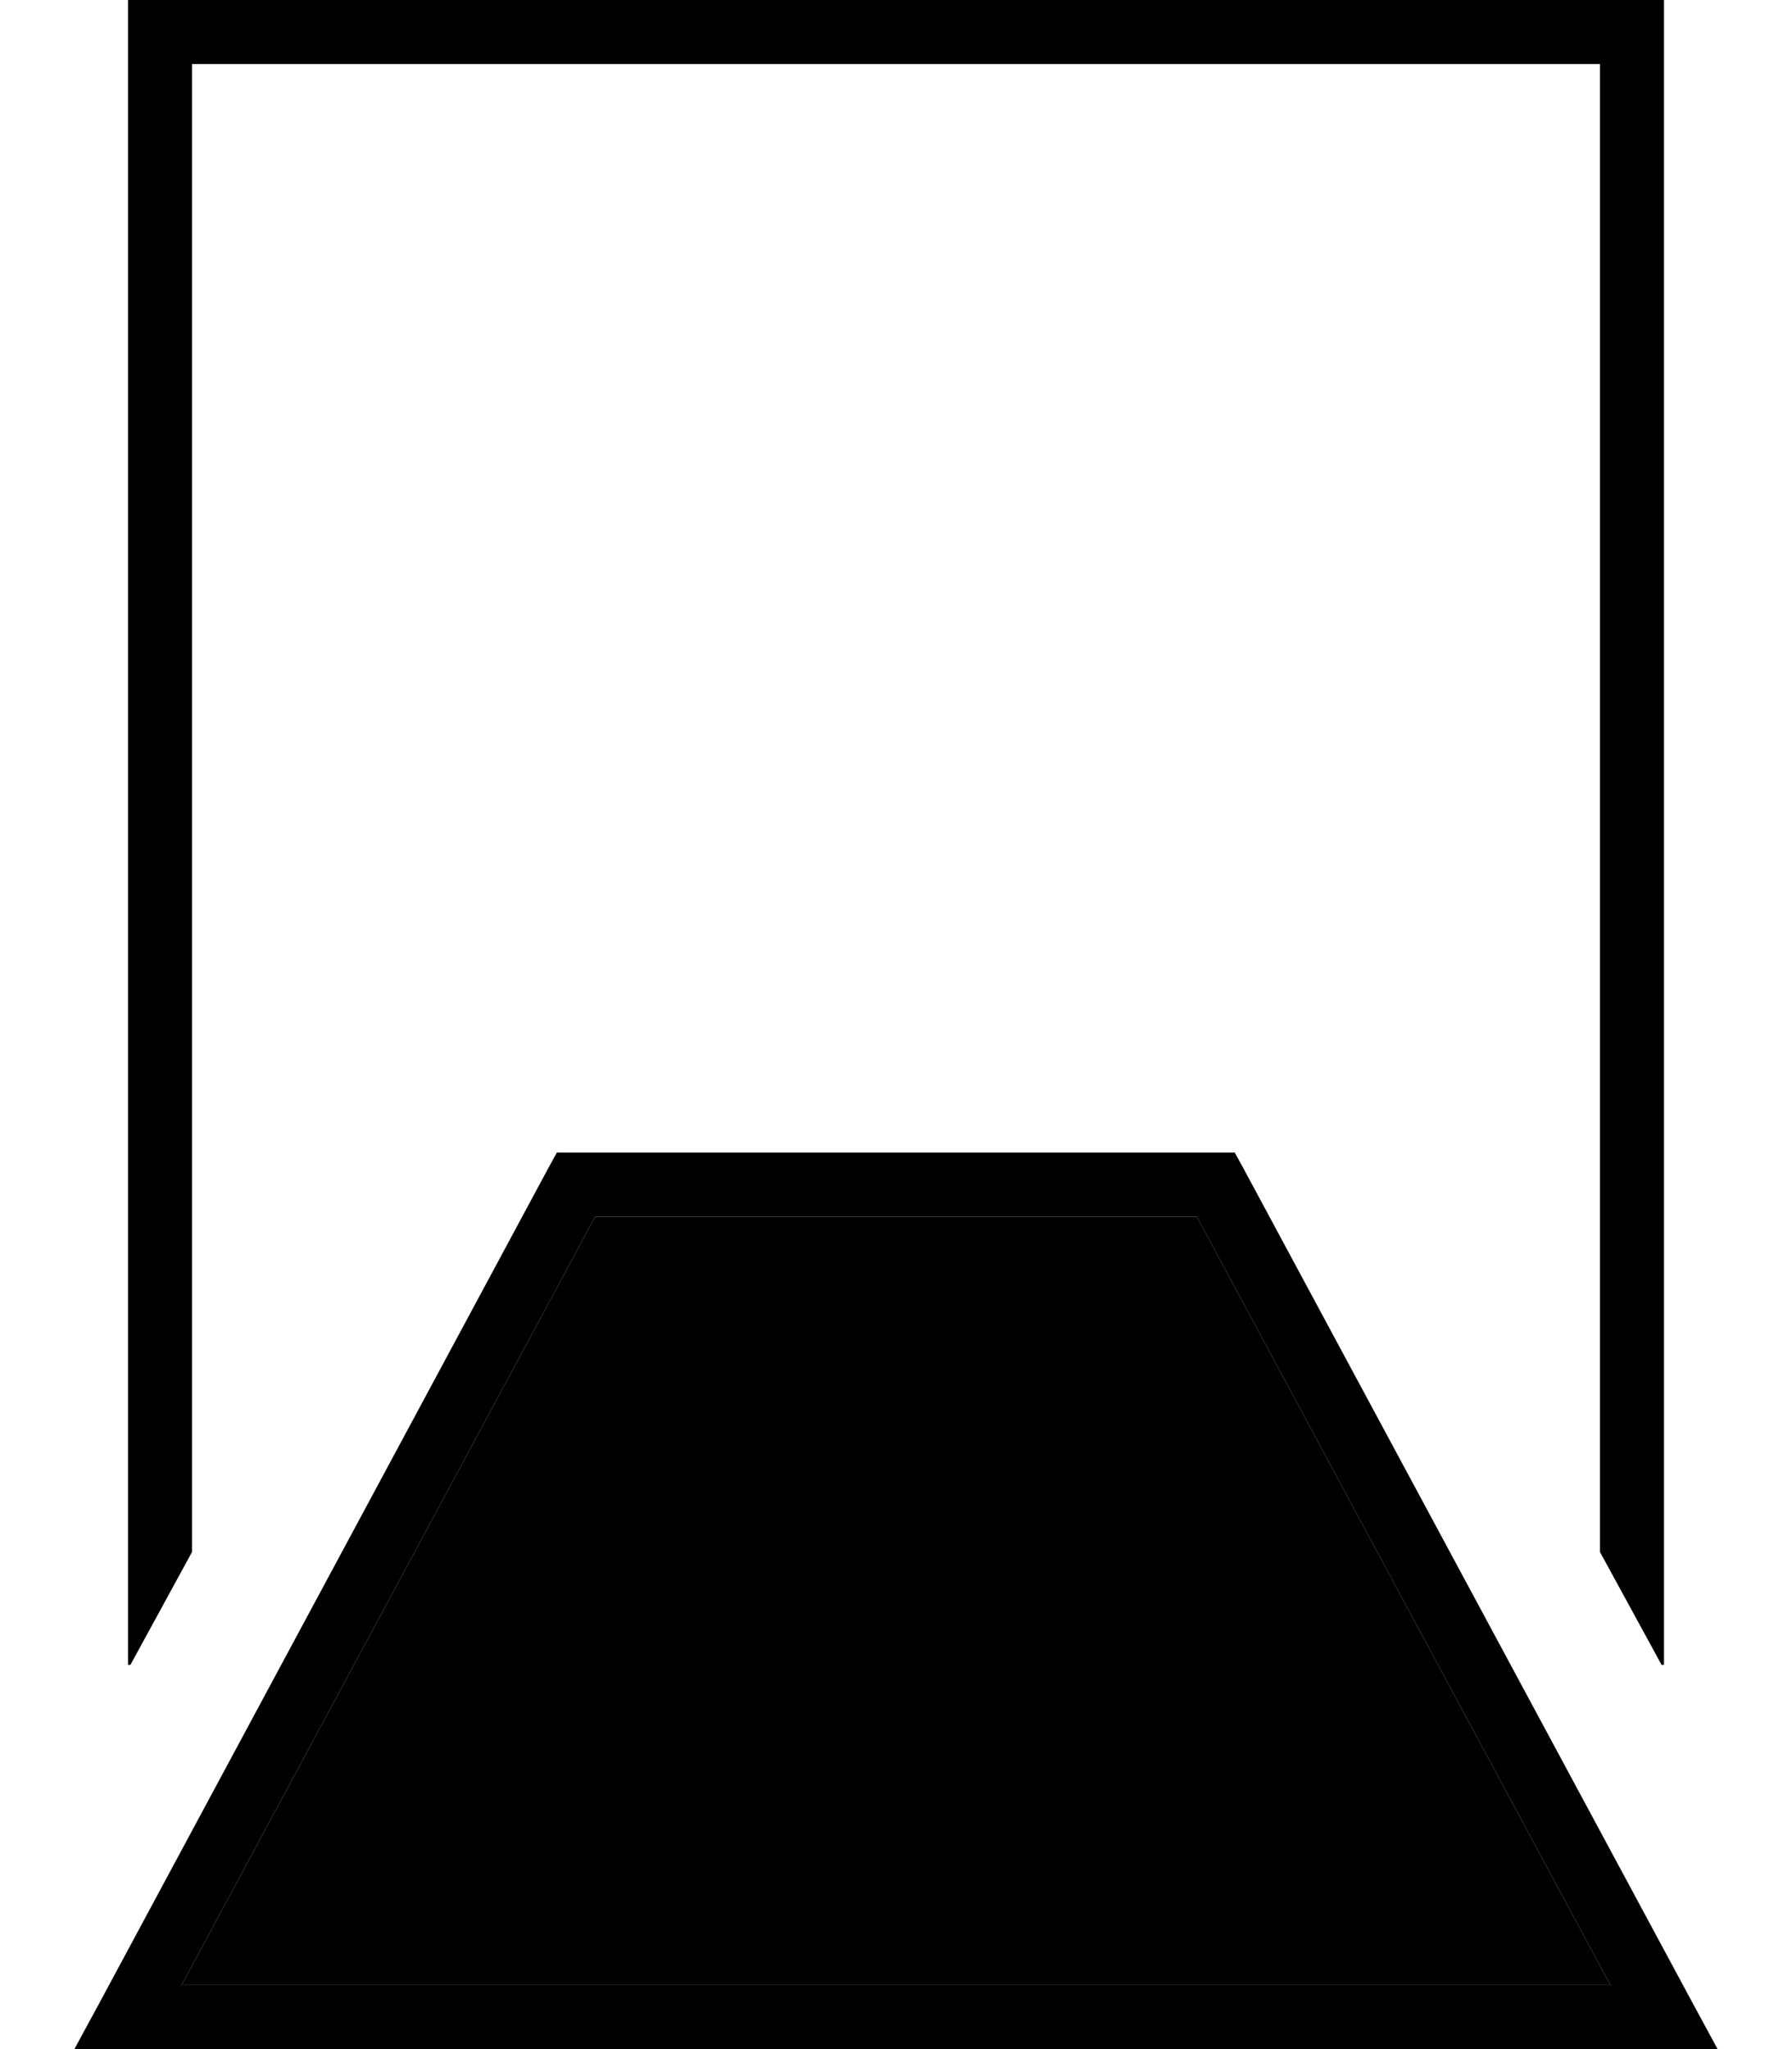 <svg xmlns="http://www.w3.org/2000/svg" viewBox="0 0 448 512"><path class="pr-icon-duotone-secondary" d="M45.4 496l357.2 0L299.2 304l-150.4 0L45.4 496z"/><path class="pr-icon-duotone-primary" d="M48 16l352 0 0 371.8L415.4 416l.6 0 0-16 0-384 0-16L400 0 48 0 32 0l0 16 0 384 0 16 .6 0L48 387.8 48 16zm96 272l-4.8 0-2.3 4.2L25 500.2 18.6 512 32 512l384 0 13.4 0L423 500.2l-112-208-2.3-4.2-4.8 0-160 0zM402.6 496L45.4 496 148.8 304l150.4 0L402.6 496z"/></svg>